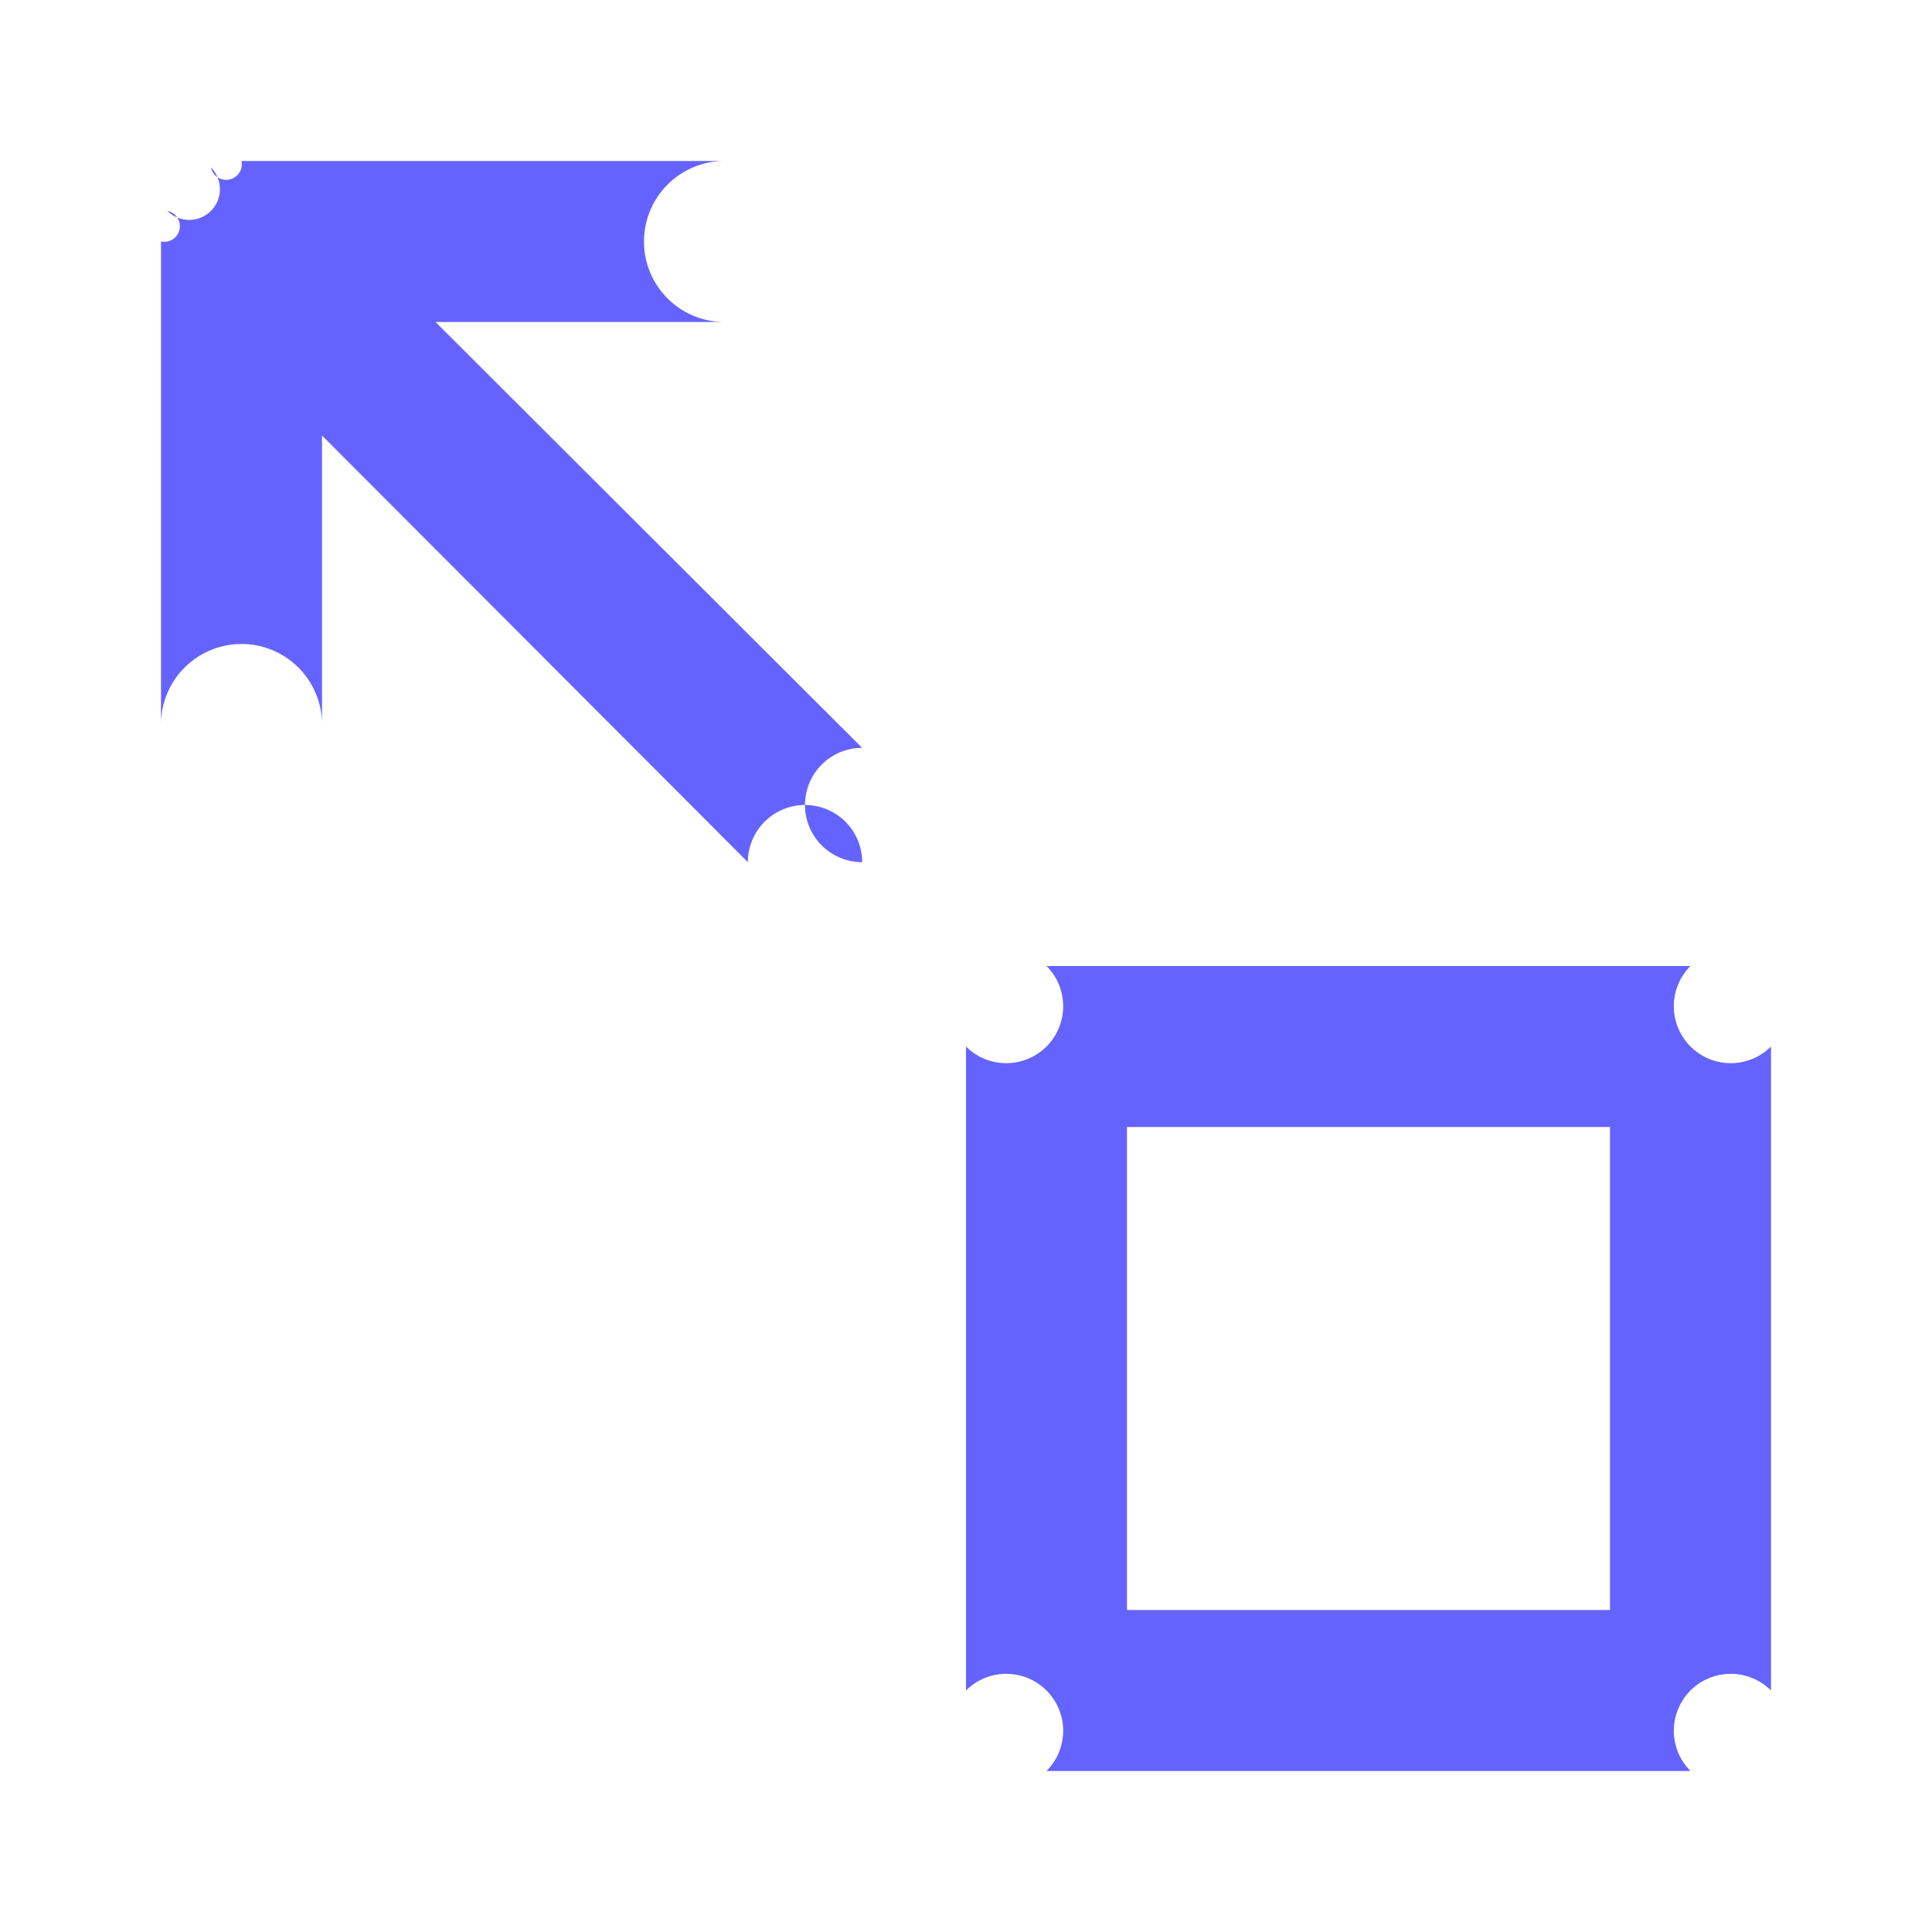 <?xml version="1.0" encoding="UTF-8" standalone="no"?>
<svg
   xmlns:dc="http://purl.org/dc/elements/1.1/"
   xmlns:cc="http://creativecommons.org/ns#"
   xmlns:rdf="http://www.w3.org/1999/02/22-rdf-syntax-ns#"
   xmlns:svg="http://www.w3.org/2000/svg"
   xmlns="http://www.w3.org/2000/svg"
   xmlns:sodipodi="http://sodipodi.sourceforge.net/DTD/sodipodi-0.dtd"
   xmlns:inkscape="http://www.inkscape.org/namespaces/inkscape"
   viewBox="0 0 24 24"
   version="1.1"
   id="svg4"
   sodipodi:docname="open-in-tab.svg"
   inkscape:version="1.0.1 (3bc2e813f5, 2020-09-07)">
  <defs
     id="defs8" />
  <sodipodi:namedview
     pagecolor="#ffffff"
     bordercolor="#666666"
     borderopacity="1"
     objecttolerance="10"
     gridtolerance="10"
     guidetolerance="10"
     inkscape:pageopacity="0"
     inkscape:pageshadow="2"
     inkscape:window-width="1001"
     inkscape:window-height="554"
     id="namedview6"
     showgrid="false"
     inkscape:zoom="7.5277409"
     inkscape:cx="7.8335122"
     inkscape:cy="18.222086"
     inkscape:window-x="267"
     inkscape:window-y="75"
     inkscape:window-maximized="0"
     inkscape:current-layer="svg4" />
  <path
     fill="#6563ff"
     d="m 13,12 h 8 a -1,1 0 0 1 1,1 v 8 a -1,1 0 0 1 -1,1 h -8 a -1,1 0 0 1 -1,-1 v -8 a -1,1 0 0 1 1,-1 z m 1,8 h 6 V 14 H 14 Z M 2.08,2.62 A -1,1 0 0 1 2.62,2.08 -1,1 0 0 1 3,2 H 9 A -1,1 0 0 1 9,4 H 5.41 l 5.3,5.29 a -1,1 0 0 1 0,1.42 -1,1 0 0 1 -1.42,0 L 4,5.41 V 9 A -1,1 0 0 1 2,9 V 3 A -1,1 0 0 1 2.08,2.62 Z"
     id="path2" />
</svg>
